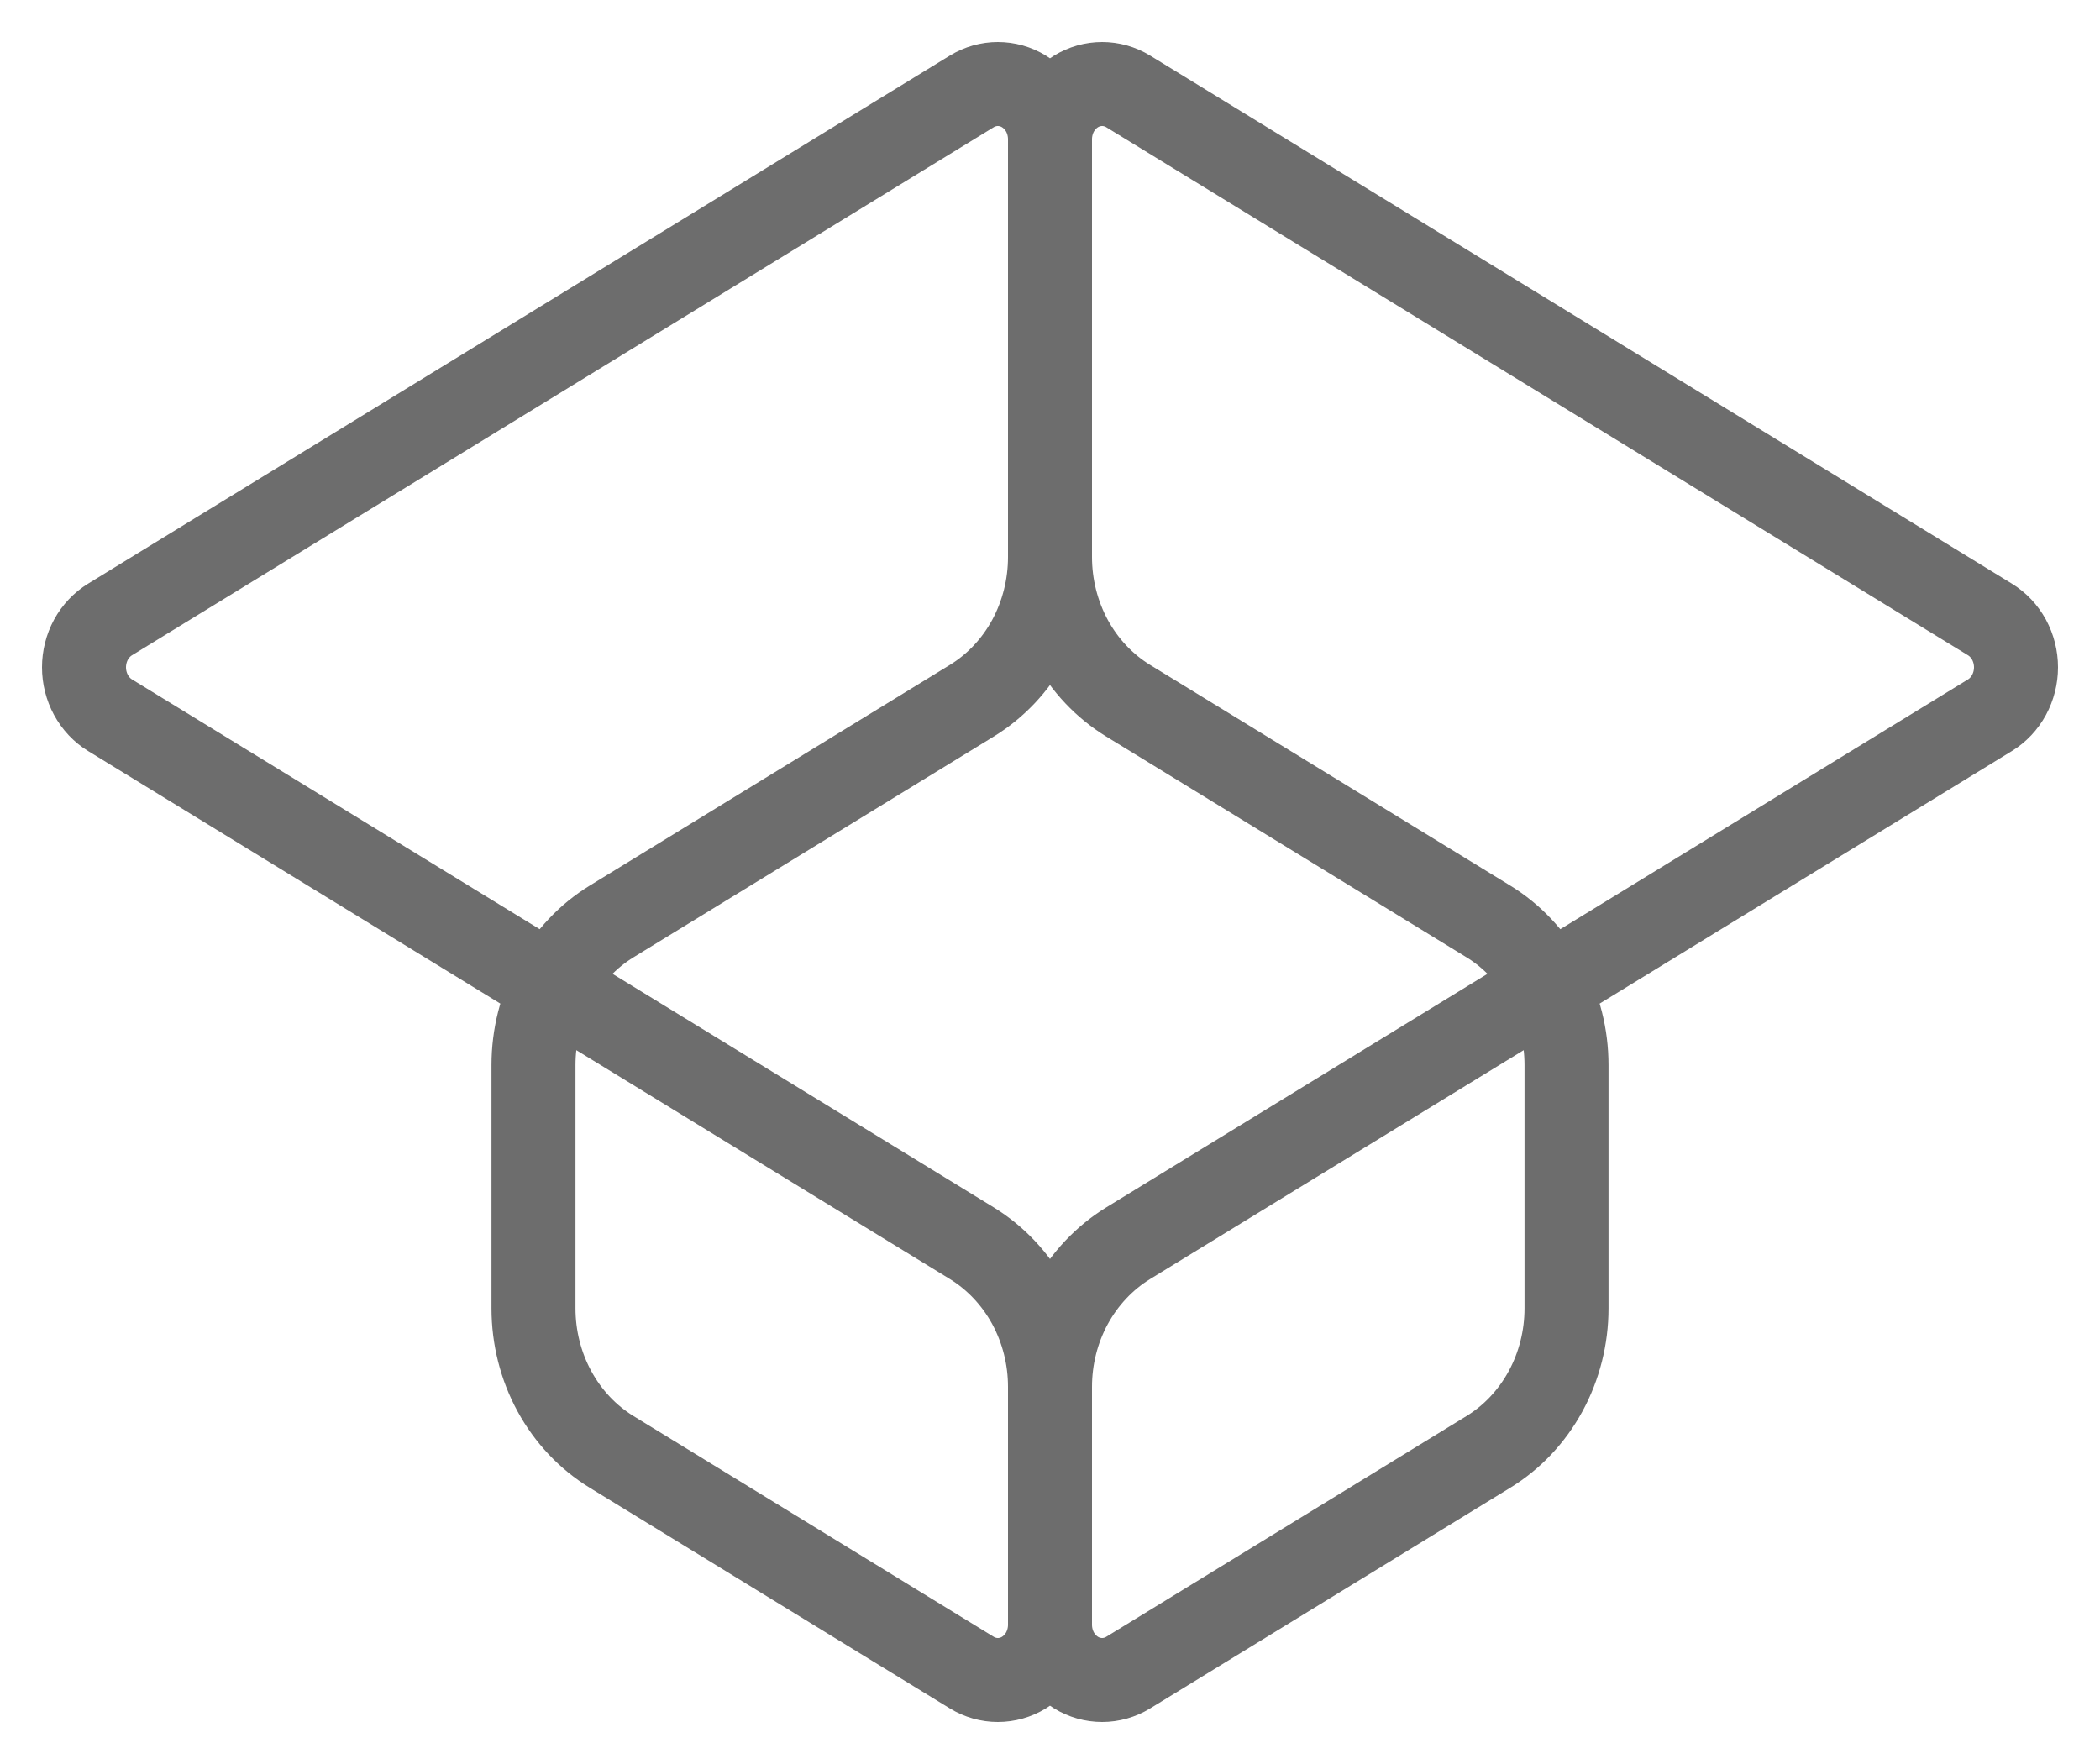 <svg width="25" height="21" viewBox="0 0 25 21" fill="none" xmlns="http://www.w3.org/2000/svg">
<path d="M12.5 16.51C12.5 16.163 12.586 15.823 12.749 15.523C12.913 15.223 13.148 14.974 13.431 14.8L23.689 8.515C23.784 8.457 23.862 8.374 23.917 8.273C23.971 8.173 24 8.06 24 7.944C24 7.829 23.971 7.715 23.917 7.615C23.862 7.515 23.784 7.432 23.689 7.374L13.431 1.088C13.336 1.03 13.229 1 13.121 1C13.012 1 12.905 1.03 12.81 1.088C12.716 1.146 12.638 1.229 12.583 1.328C12.529 1.428 12.5 1.542 12.5 1.657M12.5 16.51V19.343M12.5 16.51C12.5 16.163 12.414 15.823 12.251 15.523C12.087 15.223 11.852 14.974 11.569 14.8L1.311 8.515C1.216 8.457 1.138 8.374 1.083 8.273C1.029 8.173 1 8.06 1 7.944C1 7.829 1.029 7.715 1.083 7.615C1.138 7.515 1.216 7.432 1.311 7.374L11.569 1.088C11.664 1.03 11.771 1 11.879 1C11.988 1 12.095 1.03 12.19 1.088C12.284 1.146 12.362 1.229 12.417 1.328C12.471 1.428 12.5 1.542 12.5 1.657M12.5 19.343C12.5 19.458 12.529 19.572 12.583 19.672C12.638 19.771 12.716 19.854 12.81 19.912C12.905 19.97 13.012 20 13.121 20C13.229 20 13.336 19.97 13.431 19.912L17.718 17.285C18.001 17.112 18.236 16.863 18.4 16.562C18.563 16.262 18.649 15.922 18.649 15.575V12.679C18.649 12.333 18.563 11.992 18.4 11.692C18.236 11.392 18.001 11.142 17.718 10.969L13.431 8.342C13.148 8.169 12.912 7.919 12.749 7.619C12.586 7.318 12.5 6.978 12.5 6.631M12.5 19.343C12.5 19.458 12.471 19.572 12.417 19.672C12.362 19.771 12.284 19.854 12.19 19.912C12.095 19.97 11.988 20 11.879 20C11.771 20 11.664 19.97 11.569 19.912L7.282 17.285C6.999 17.112 6.764 16.863 6.6 16.562C6.437 16.262 6.351 15.922 6.351 15.575V12.679C6.351 12.333 6.437 11.992 6.6 11.692C6.764 11.392 6.999 11.142 7.282 10.969L11.569 8.342C11.852 8.169 12.088 7.919 12.251 7.619C12.414 7.318 12.5 6.978 12.5 6.631M12.5 6.631V1.657" stroke="#6D6D6D" stroke-linecap="round" stroke-linejoin="round"/>
</svg>
